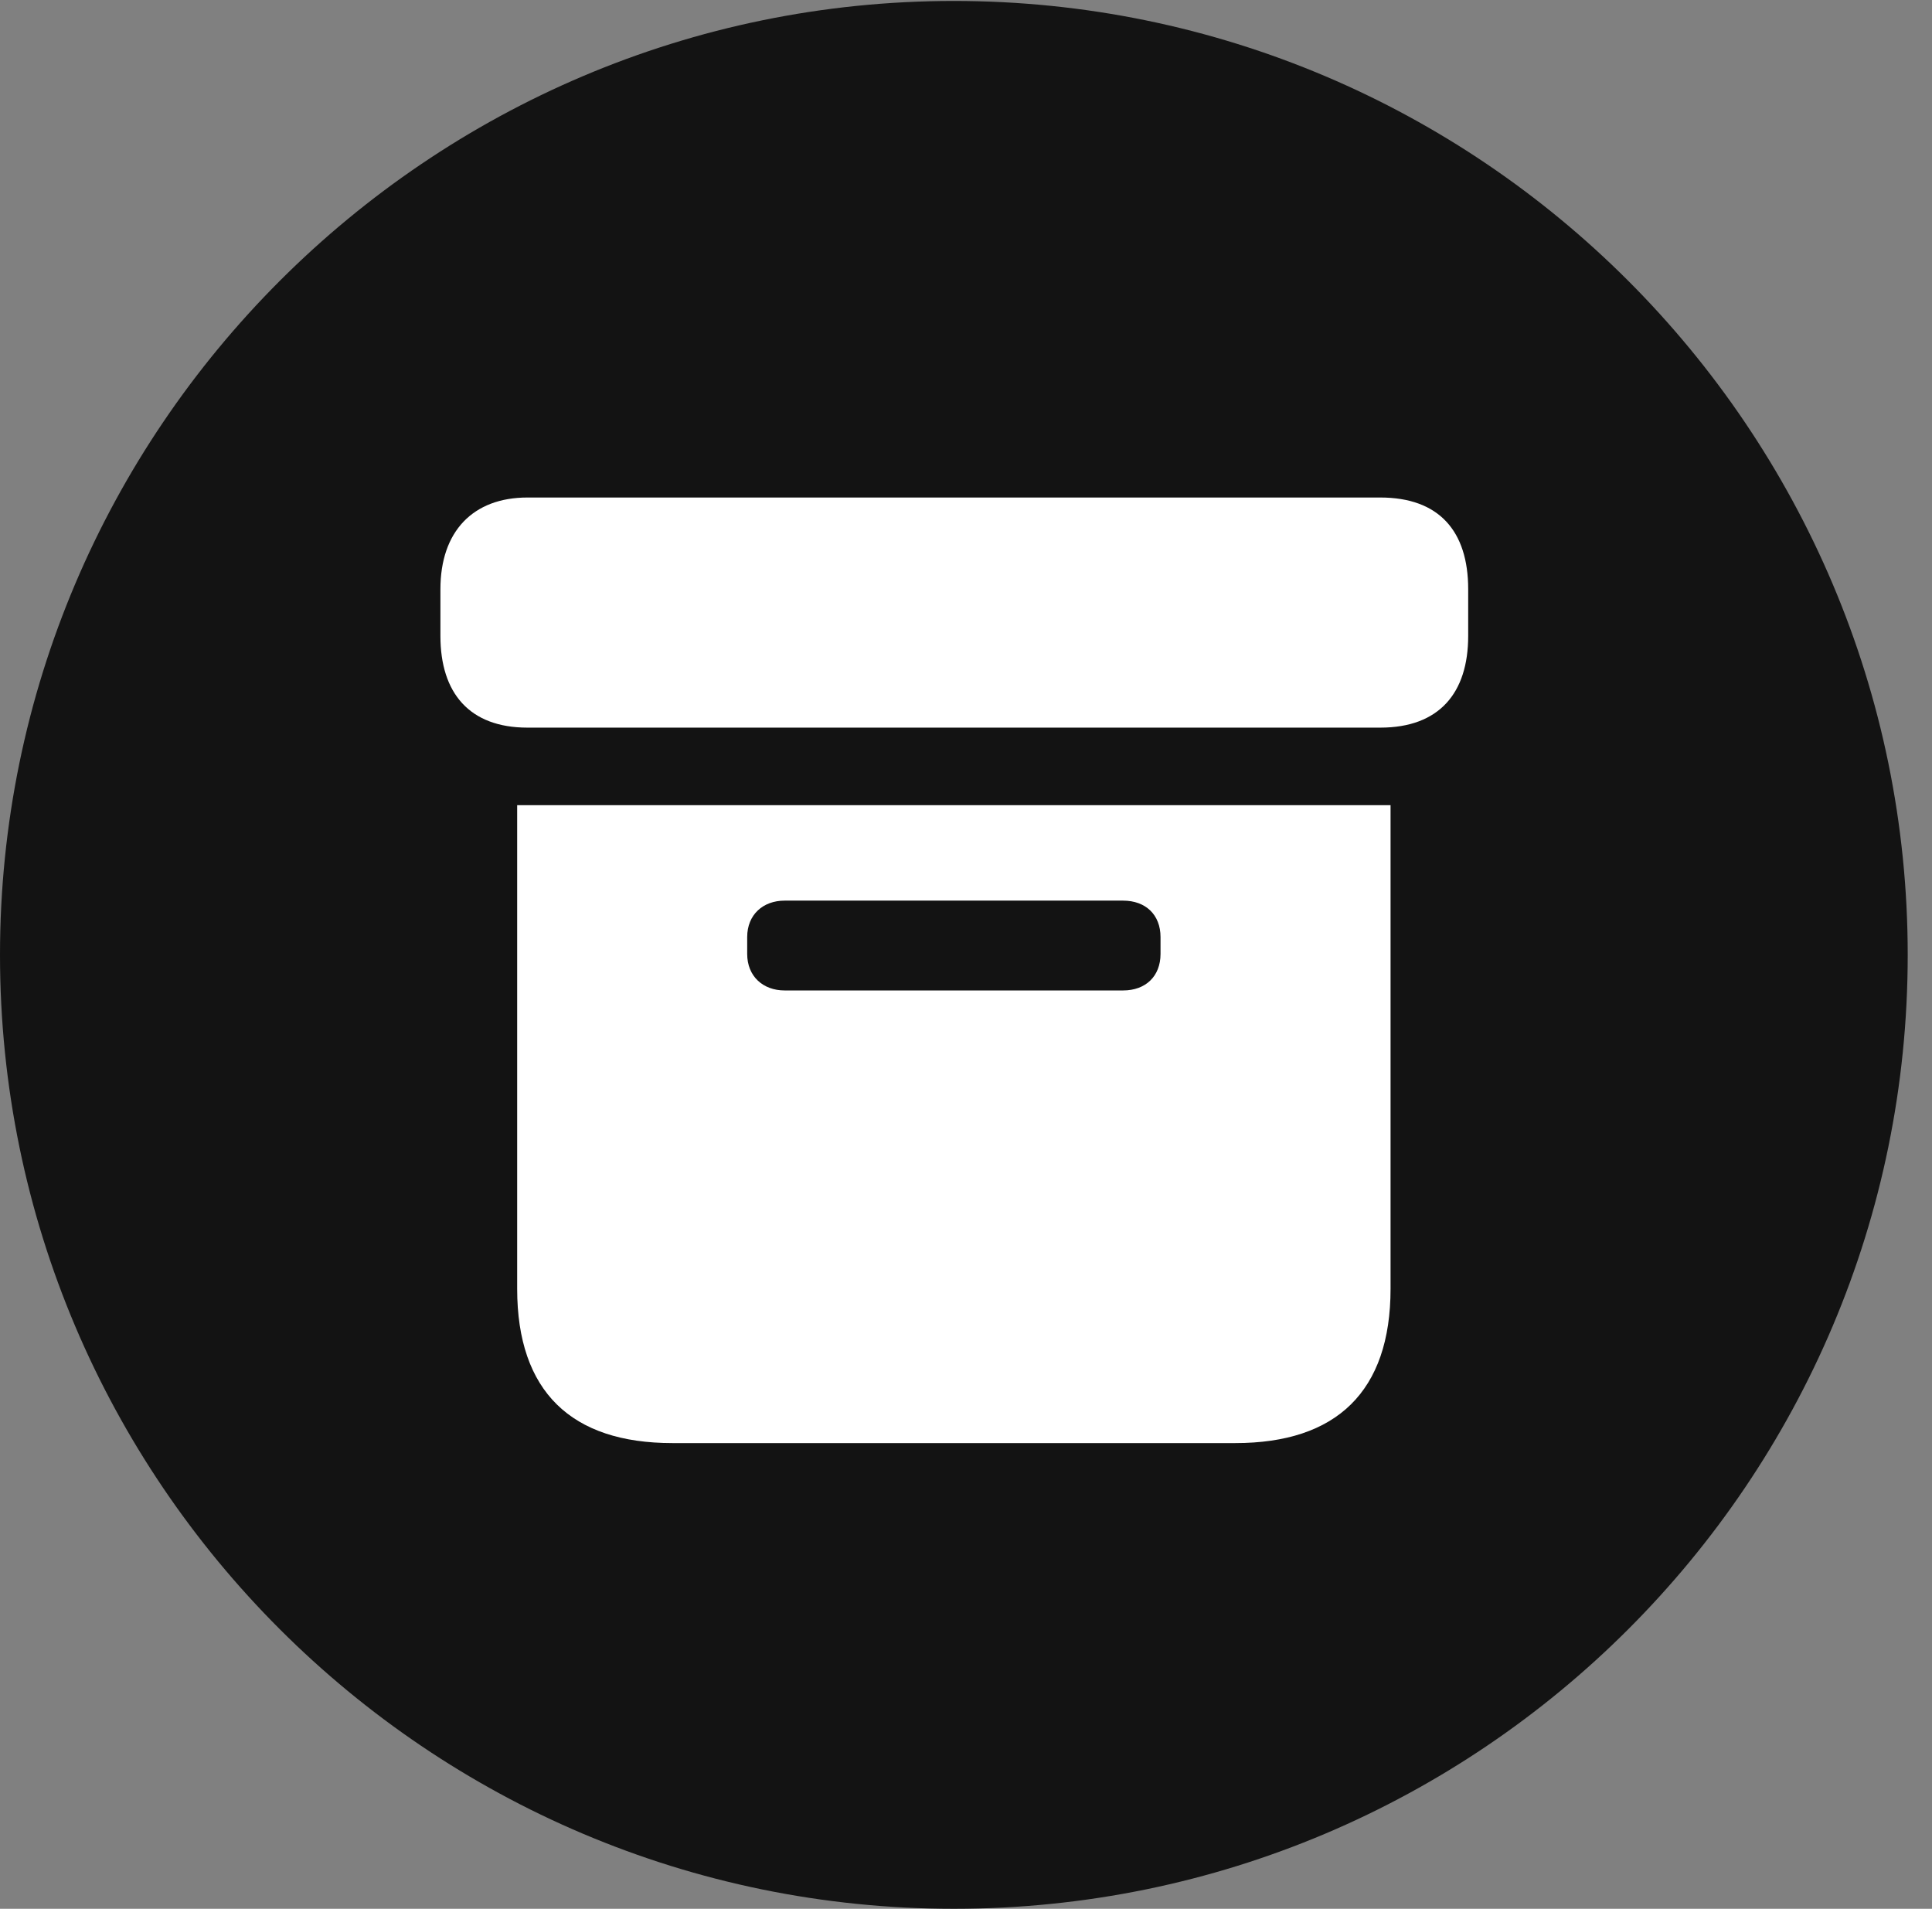 <?xml version="1.0" encoding="UTF-8"?>
<!--Generator: Apple Native CoreSVG 326-->
<!DOCTYPE svg
PUBLIC "-//W3C//DTD SVG 1.1//EN"
       "http://www.w3.org/Graphics/SVG/1.1/DTD/svg11.dtd">
<svg version="1.1" xmlns="http://www.w3.org/2000/svg" xmlns:xlink="http://www.w3.org/1999/xlink" viewBox="0 0 28.246 27.904">
 <rect x="0" y="0" width="28.246" height="27.904" fill="#808080" stroke="none"/>
 <g>
  <rect height="27.904" opacity="0" width="28.246" x="0" y="0"/>
  <path d="M13.945 27.904C21.643 27.904 27.891 21.656 27.891 13.959C27.891 6.275 21.643 0.014 13.945 0.014C6.262 0.014 0 6.275 0 13.959C0 21.656 6.262 27.904 13.945 27.904Z" fill="black" fill-opacity="0.85"/>
  <path d="M9.83 21.096C8.354 21.096 7.561 20.344 7.561 18.84L7.561 11.771L20.33 11.771L20.33 18.84C20.33 20.344 19.537 21.096 18.061 21.096ZM11.471 14.479L16.42 14.479C16.748 14.479 16.967 14.273 16.967 13.945L16.967 13.699C16.967 13.371 16.748 13.166 16.42 13.166L11.471 13.166C11.156 13.166 10.924 13.371 10.924 13.699L10.924 13.945C10.924 14.273 11.156 14.479 11.471 14.479ZM7.711 10.637C6.863 10.637 6.439 10.131 6.439 9.297L6.439 8.613C6.439 7.766 6.918 7.273 7.711 7.273L20.18 7.273C21.041 7.273 21.465 7.766 21.465 8.613L21.465 9.297C21.465 10.131 21.041 10.637 20.18 10.637Z" fill="white"/>
 </g>
</svg>
